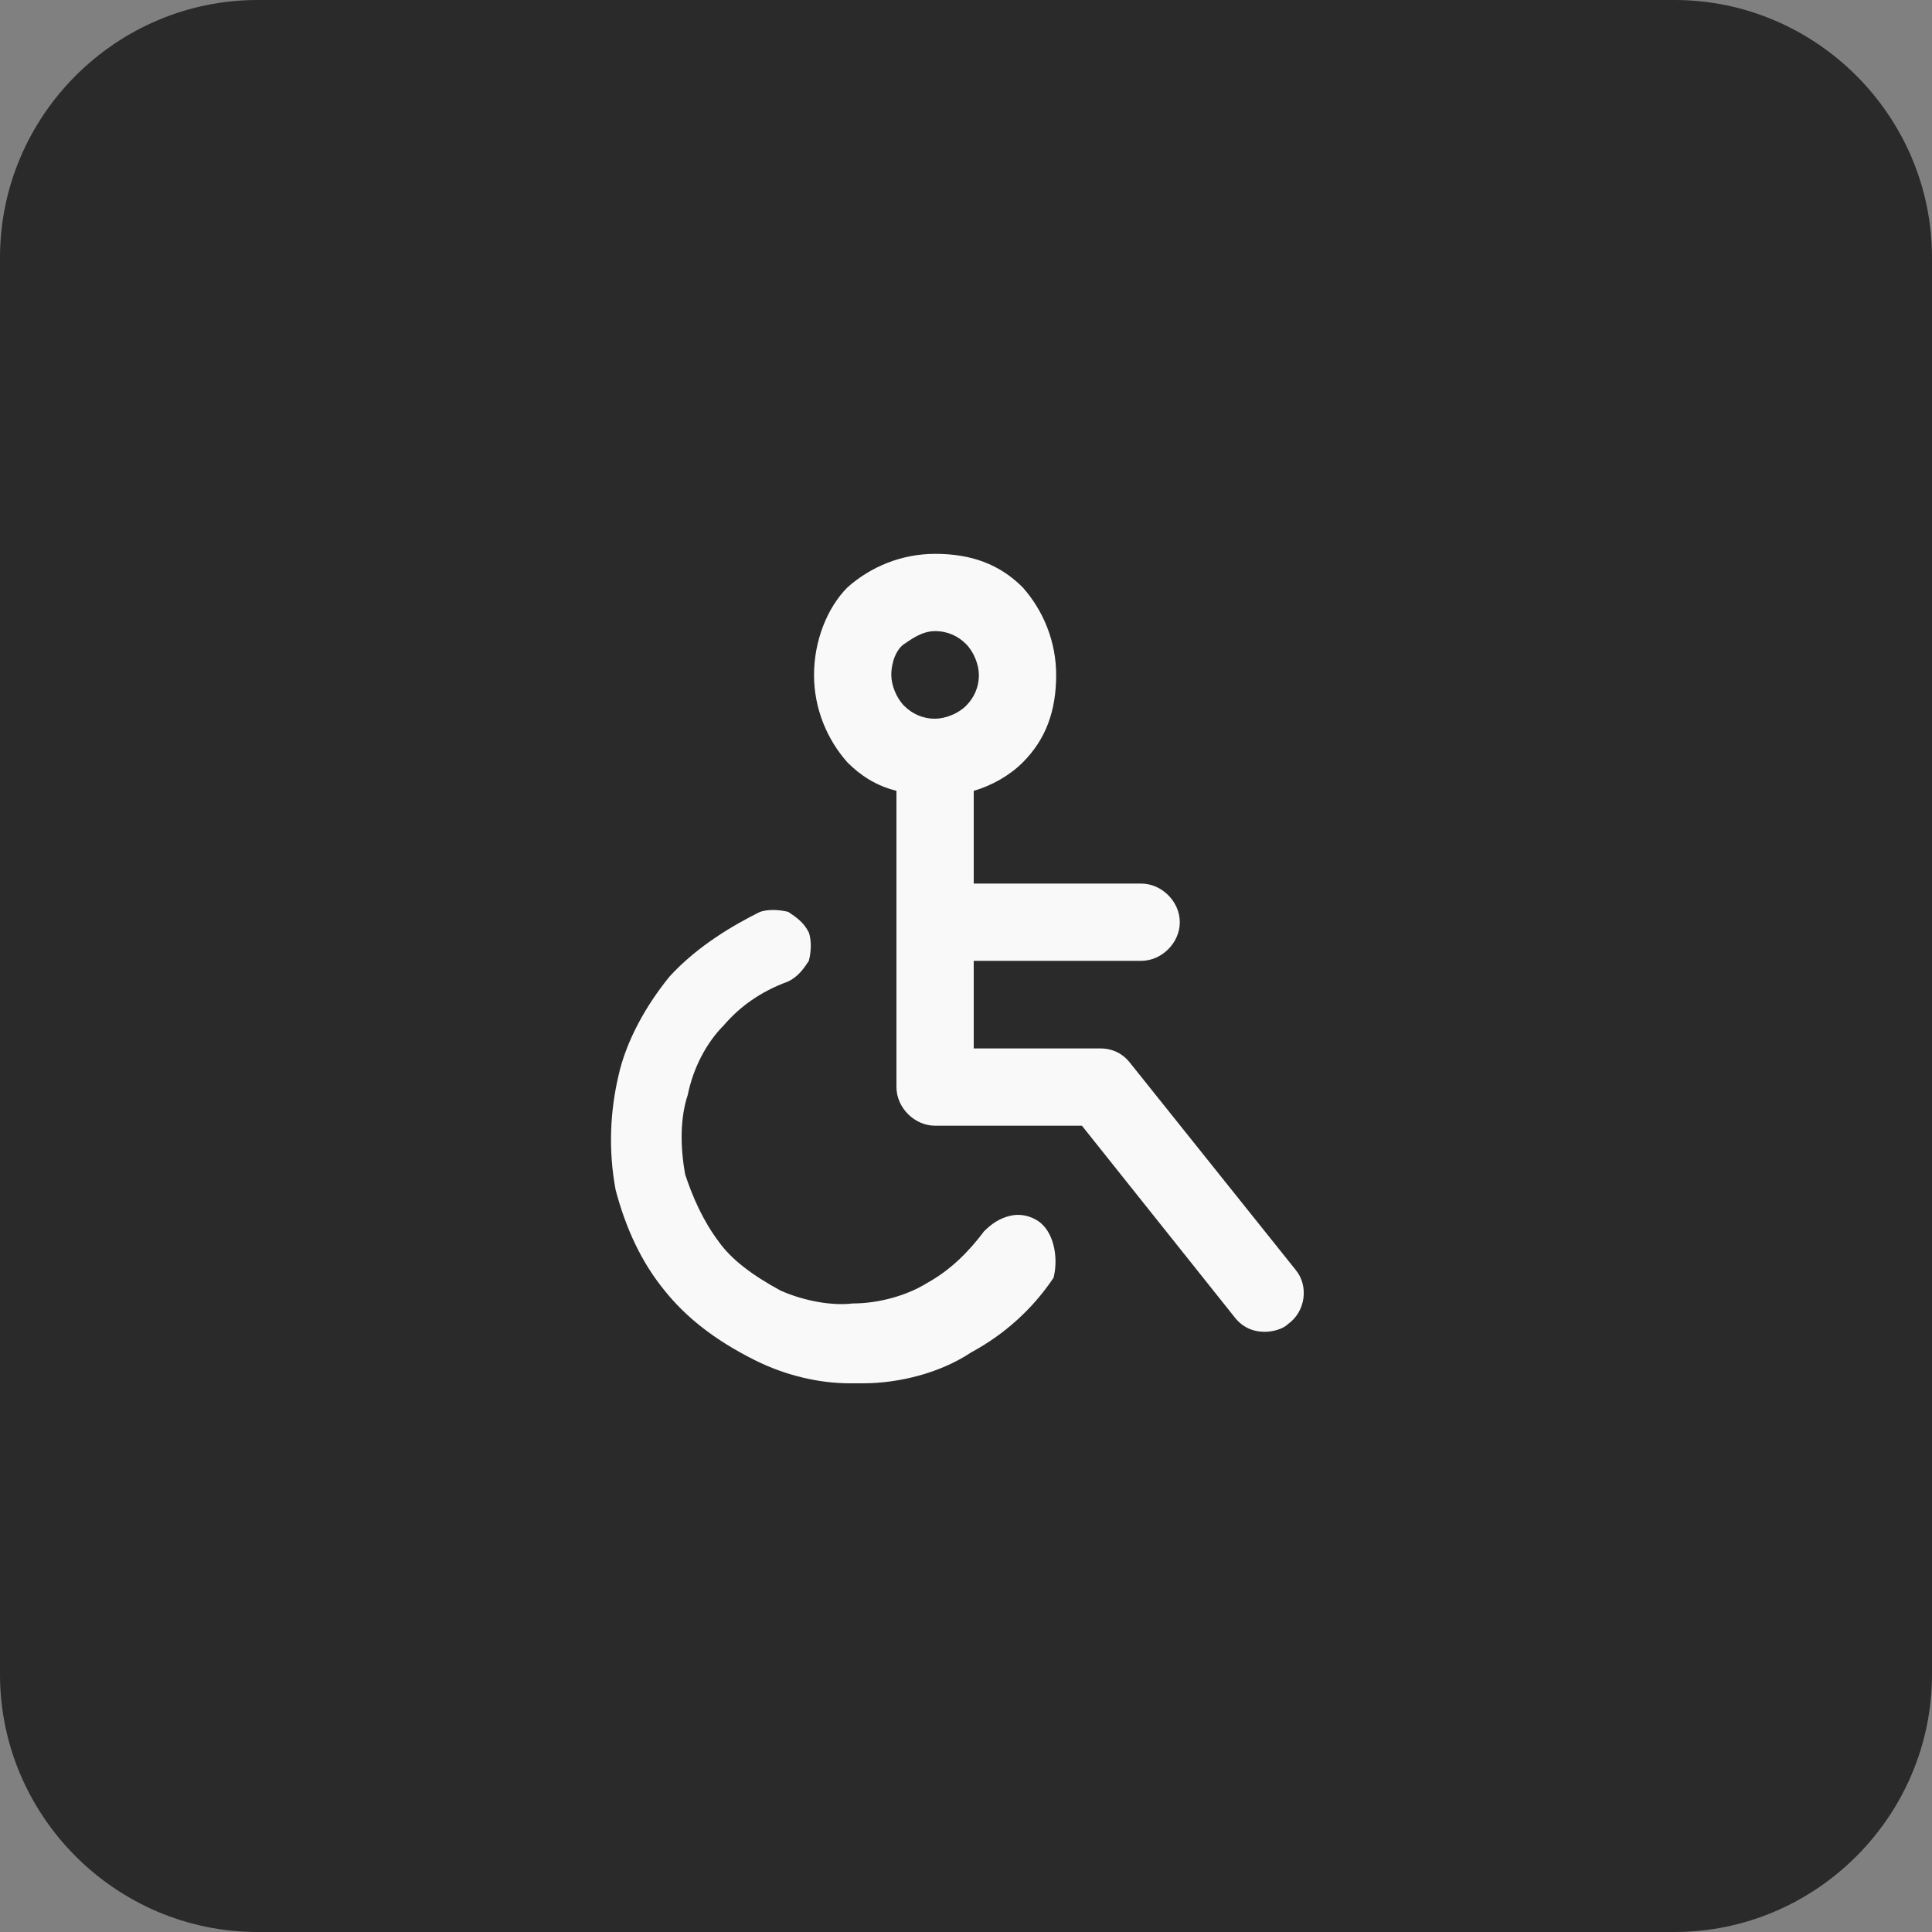 <?xml version="1.0" encoding="utf-8"?>
<!-- Generator: Adobe Illustrator 23.1.0, SVG Export Plug-In . SVG Version: 6.00 Build 0)  -->
<svg version="1.1" id="Capa_1" xmlns="http://www.w3.org/2000/svg" xmlns:xlink="http://www.w3.org/1999/xlink" x="0px" y="0px"
	 viewBox="0 0 75 75" style="enable-background:new 0 0 75 75;" xml:space="preserve">
<rect x="0" y="0" width="75" height="75" fill="#808080" stroke="none"/>
<style type="text/css">
	.st0{fill:#212121;fill-opacity:0.9;}
	.st1{fill:#F9F9F9;}
</style>
<path class="st0" d="M10,0h55c5.5,0,10,4.5,10,10v55c0,5.5-4.5,10-10,10H10C4.5,75,0,70.5,0,65V10C0,4.5,4.5,0,10,0z"/>
<g>
	<path class="st1" d="M40.3,47.4c-0.3-0.2-0.7-0.3-1.1-0.2c-0.4,0.1-0.7,0.3-1,0.6c-0.6,0.8-1.3,1.5-2.2,2c-0.8,0.5-1.9,0.8-2.9,0.8
		c-0.8,0.1-1.9-0.1-2.8-0.5c-1.1-0.6-1.9-1.2-2.4-1.9c-0.6-0.8-1-1.7-1.3-2.6c-0.2-1.1-0.2-2.2,0.1-3.1c0.2-1,0.7-2,1.4-2.7
		c0.6-0.7,1.4-1.3,2.5-1.7c0.4-0.2,0.6-0.5,0.8-0.8c0.1-0.4,0.1-0.8,0-1.1c-0.2-0.4-0.5-0.6-0.8-0.8c-0.4-0.1-0.8-0.1-1.1,0
		c-1,0.5-2.4,1.3-3.5,2.5c-0.9,1.1-1.7,2.5-2,3.9c-0.3,1.3-0.4,2.8-0.1,4.4c0.4,1.5,1,2.8,1.9,3.9c0.8,1,1.9,1.9,3.5,2.7
		c1.2,0.6,2.5,0.9,3.7,0.9c0.2,0,0.4,0,0.5,0c1.4,0,3-0.4,4.2-1.2c1.3-0.7,2.4-1.7,3.2-2.9C41.1,48.8,40.9,47.8,40.3,47.4z"/>
	<path class="st1" d="M50.3,49.3l-6.4-8c-0.3-0.4-0.7-0.6-1.2-0.6h-4.9v-3.4h6.5c0.8,0,1.5-0.7,1.5-1.5s-0.7-1.5-1.5-1.5h-6.5v-3.6
		c0.7-0.2,1.4-0.6,1.9-1.1c0.9-0.9,1.3-2,1.3-3.4c0-1.3-0.5-2.5-1.3-3.4c-0.9-0.9-2-1.3-3.4-1.3c-1.3,0-2.5,0.5-3.4,1.3
		c-0.8,0.8-1.3,2.1-1.3,3.4c0,1.3,0.5,2.5,1.3,3.4c0.5,0.5,1.1,0.9,1.9,1.1v11.5c0,0.8,0.7,1.5,1.5,1.5H42l5.9,7.4
		c0.3,0.4,0.7,0.6,1.2,0.6c0.3,0,0.7-0.1,0.9-0.3C50.7,50.9,50.8,49.9,50.3,49.3z M36.3,24.5c0.5,0,0.9,0.2,1.2,0.5
		c0.3,0.3,0.5,0.8,0.5,1.2c0,0.5-0.2,0.9-0.5,1.2c-0.3,0.3-0.8,0.5-1.2,0.5c-0.5,0-0.9-0.2-1.2-0.5c-0.3-0.3-0.5-0.8-0.5-1.2
		c0-0.5,0.2-1,0.5-1.2S35.8,24.5,36.3,24.5z"/>
</g>
</svg>
